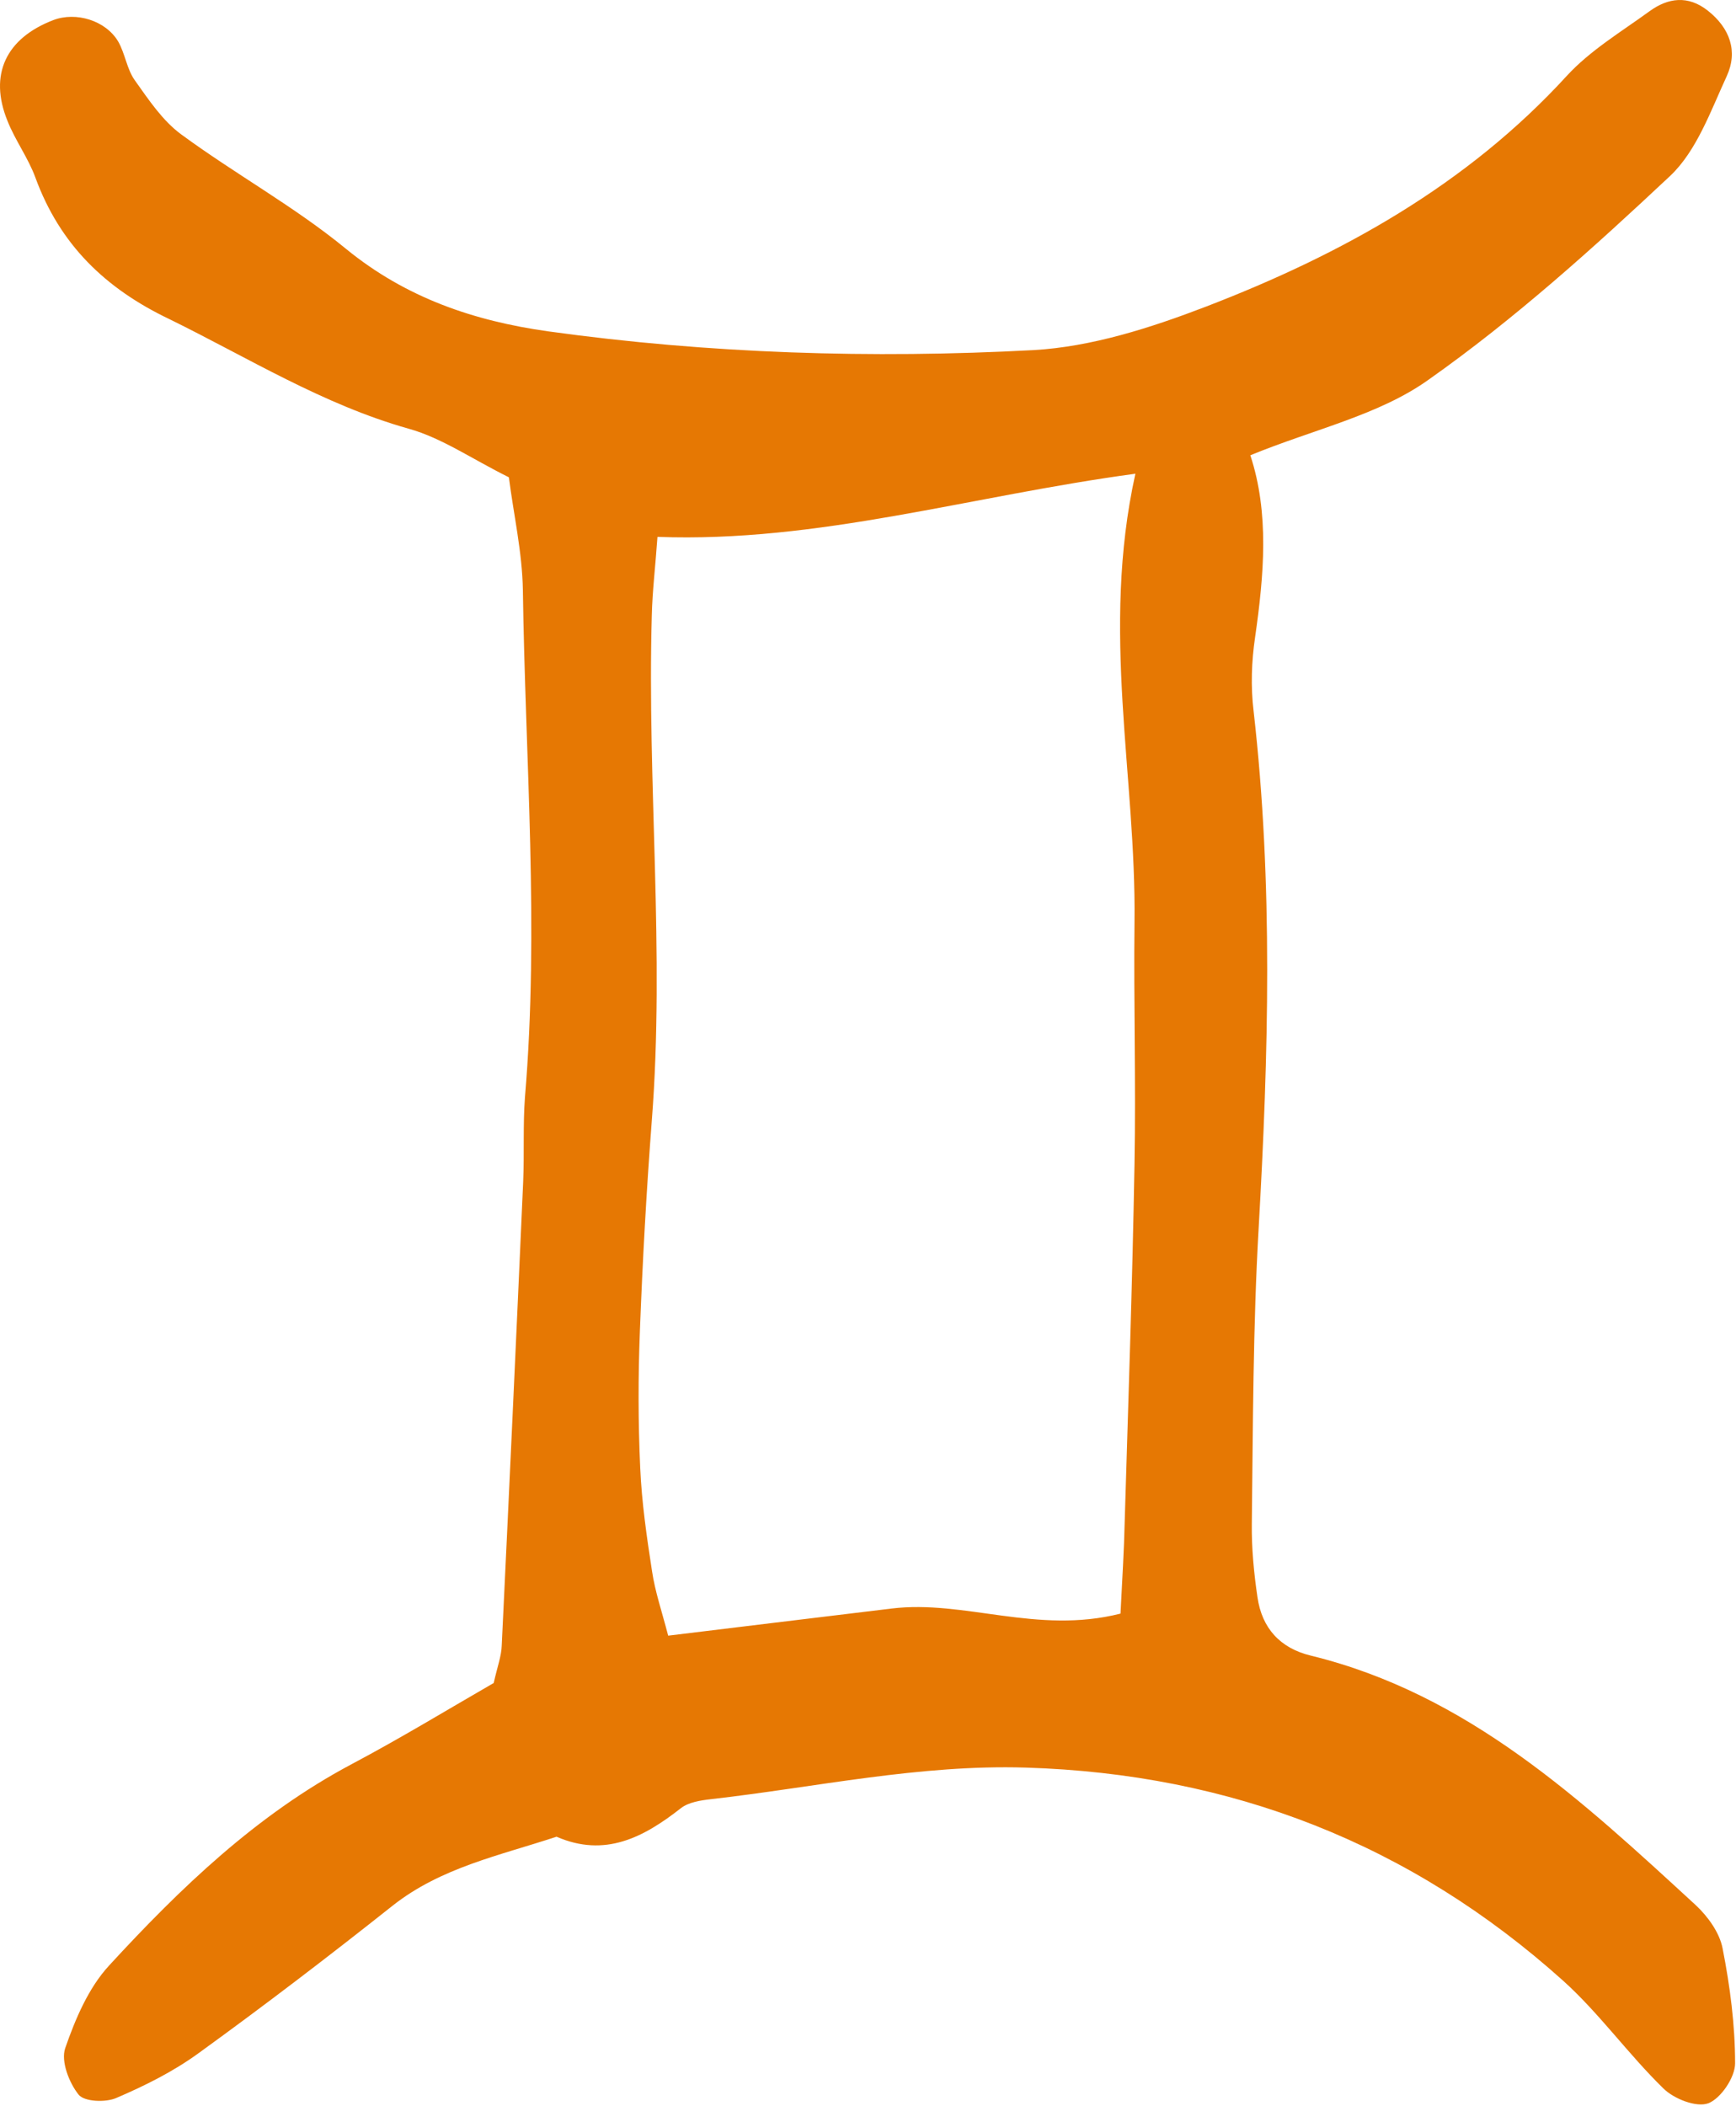 <svg width="583" height="707" viewBox="0 0 583 707" fill="none" xmlns="http://www.w3.org/2000/svg">
<path fill-rule="evenodd" clip-rule="evenodd" d="M419.897 152.849C426.297 172.249 424.497 193.049 421.497 213.949C420.297 222.049 419.997 230.549 420.997 238.749C427.597 296.549 425.997 354.349 422.697 412.249C420.797 445.249 420.797 478.449 420.397 511.549C420.297 519.749 421.097 528.149 422.297 536.249C423.797 546.649 429.897 553.349 440.197 555.849C492.997 568.749 531.097 604.349 569.397 639.549C573.497 643.349 577.497 648.849 578.497 654.149C580.997 666.849 582.697 679.849 582.697 692.749C582.697 697.449 577.897 704.549 573.697 706.149C569.697 707.649 562.097 704.649 558.597 701.149C546.797 689.649 537.097 675.949 524.997 665.049C473.797 619.049 413.497 595.549 344.497 593.449C308.697 592.349 273.997 600.049 238.797 604.049C235.297 604.449 231.297 605.049 228.697 607.049C216.197 616.849 203.197 623.749 186.897 616.649C167.897 622.949 148.097 626.949 131.797 639.849C110.497 656.749 88.897 673.249 66.797 689.249C58.297 695.449 48.697 700.249 39.097 704.349C35.497 705.949 28.297 705.649 26.397 703.249C23.197 699.249 20.397 692.049 21.897 687.649C25.297 677.849 29.697 667.449 36.597 659.949C60.597 633.849 86.197 609.249 117.997 592.349C134.597 583.549 150.697 573.749 165.797 565.049C167.097 559.349 168.397 555.949 168.497 552.449C170.997 500.549 173.397 448.649 175.697 396.749C176.097 387.249 175.597 377.749 176.297 368.349C181.097 311.549 176.397 254.849 175.597 198.149C175.397 185.449 172.497 172.849 170.897 160.249C158.397 154.049 148.397 147.049 137.297 143.949C108.497 135.849 83.397 120.149 56.897 107.149C35.297 96.849 20.097 82.049 11.897 59.649C9.497 53.049 5.097 47.149 2.497 40.549C-3.803 25.049 1.997 12.849 17.897 6.749C25.497 3.849 35.497 6.849 39.697 13.949C41.997 17.949 42.597 23.149 45.197 26.849C49.897 33.449 54.597 40.549 60.897 45.149C78.997 58.449 98.897 69.349 116.197 83.549C136.397 100.049 159.197 107.749 184.097 111.249C238.197 118.749 292.697 120.449 346.997 117.549C366.597 116.449 386.497 110.049 404.997 102.949C450.497 85.449 492.597 62.149 526.197 25.449C533.997 16.949 544.497 10.649 553.997 3.749C560.197 -0.751 566.897 -1.651 573.497 3.549C580.997 9.449 583.697 17.249 579.897 25.549C574.497 37.249 569.797 50.649 560.897 59.049C535.097 83.249 508.597 107.149 479.797 127.449C463.197 139.349 441.397 144.049 419.897 152.849ZM376.297 541.749C376.897 529.849 377.497 520.449 377.697 511.149C378.897 471.049 380.297 430.949 380.997 390.849C381.497 363.749 380.697 336.649 380.997 309.549C381.597 260.649 369.597 211.949 381.297 159.049C325.697 166.549 274.797 182.249 220.797 180.249C220.097 190.249 219.097 198.349 218.897 206.549C217.297 263.149 223.297 319.649 218.897 376.249C217.097 399.749 215.797 423.249 214.897 446.849C214.297 462.149 214.297 477.449 214.997 492.649C215.497 504.349 217.197 516.049 218.997 527.649C219.997 534.349 222.197 540.749 224.397 549.149C250.397 545.949 274.897 543.049 299.397 540.049C323.997 537.049 348.197 548.849 376.297 541.749Z" fill="#E67803"/>
</svg>

